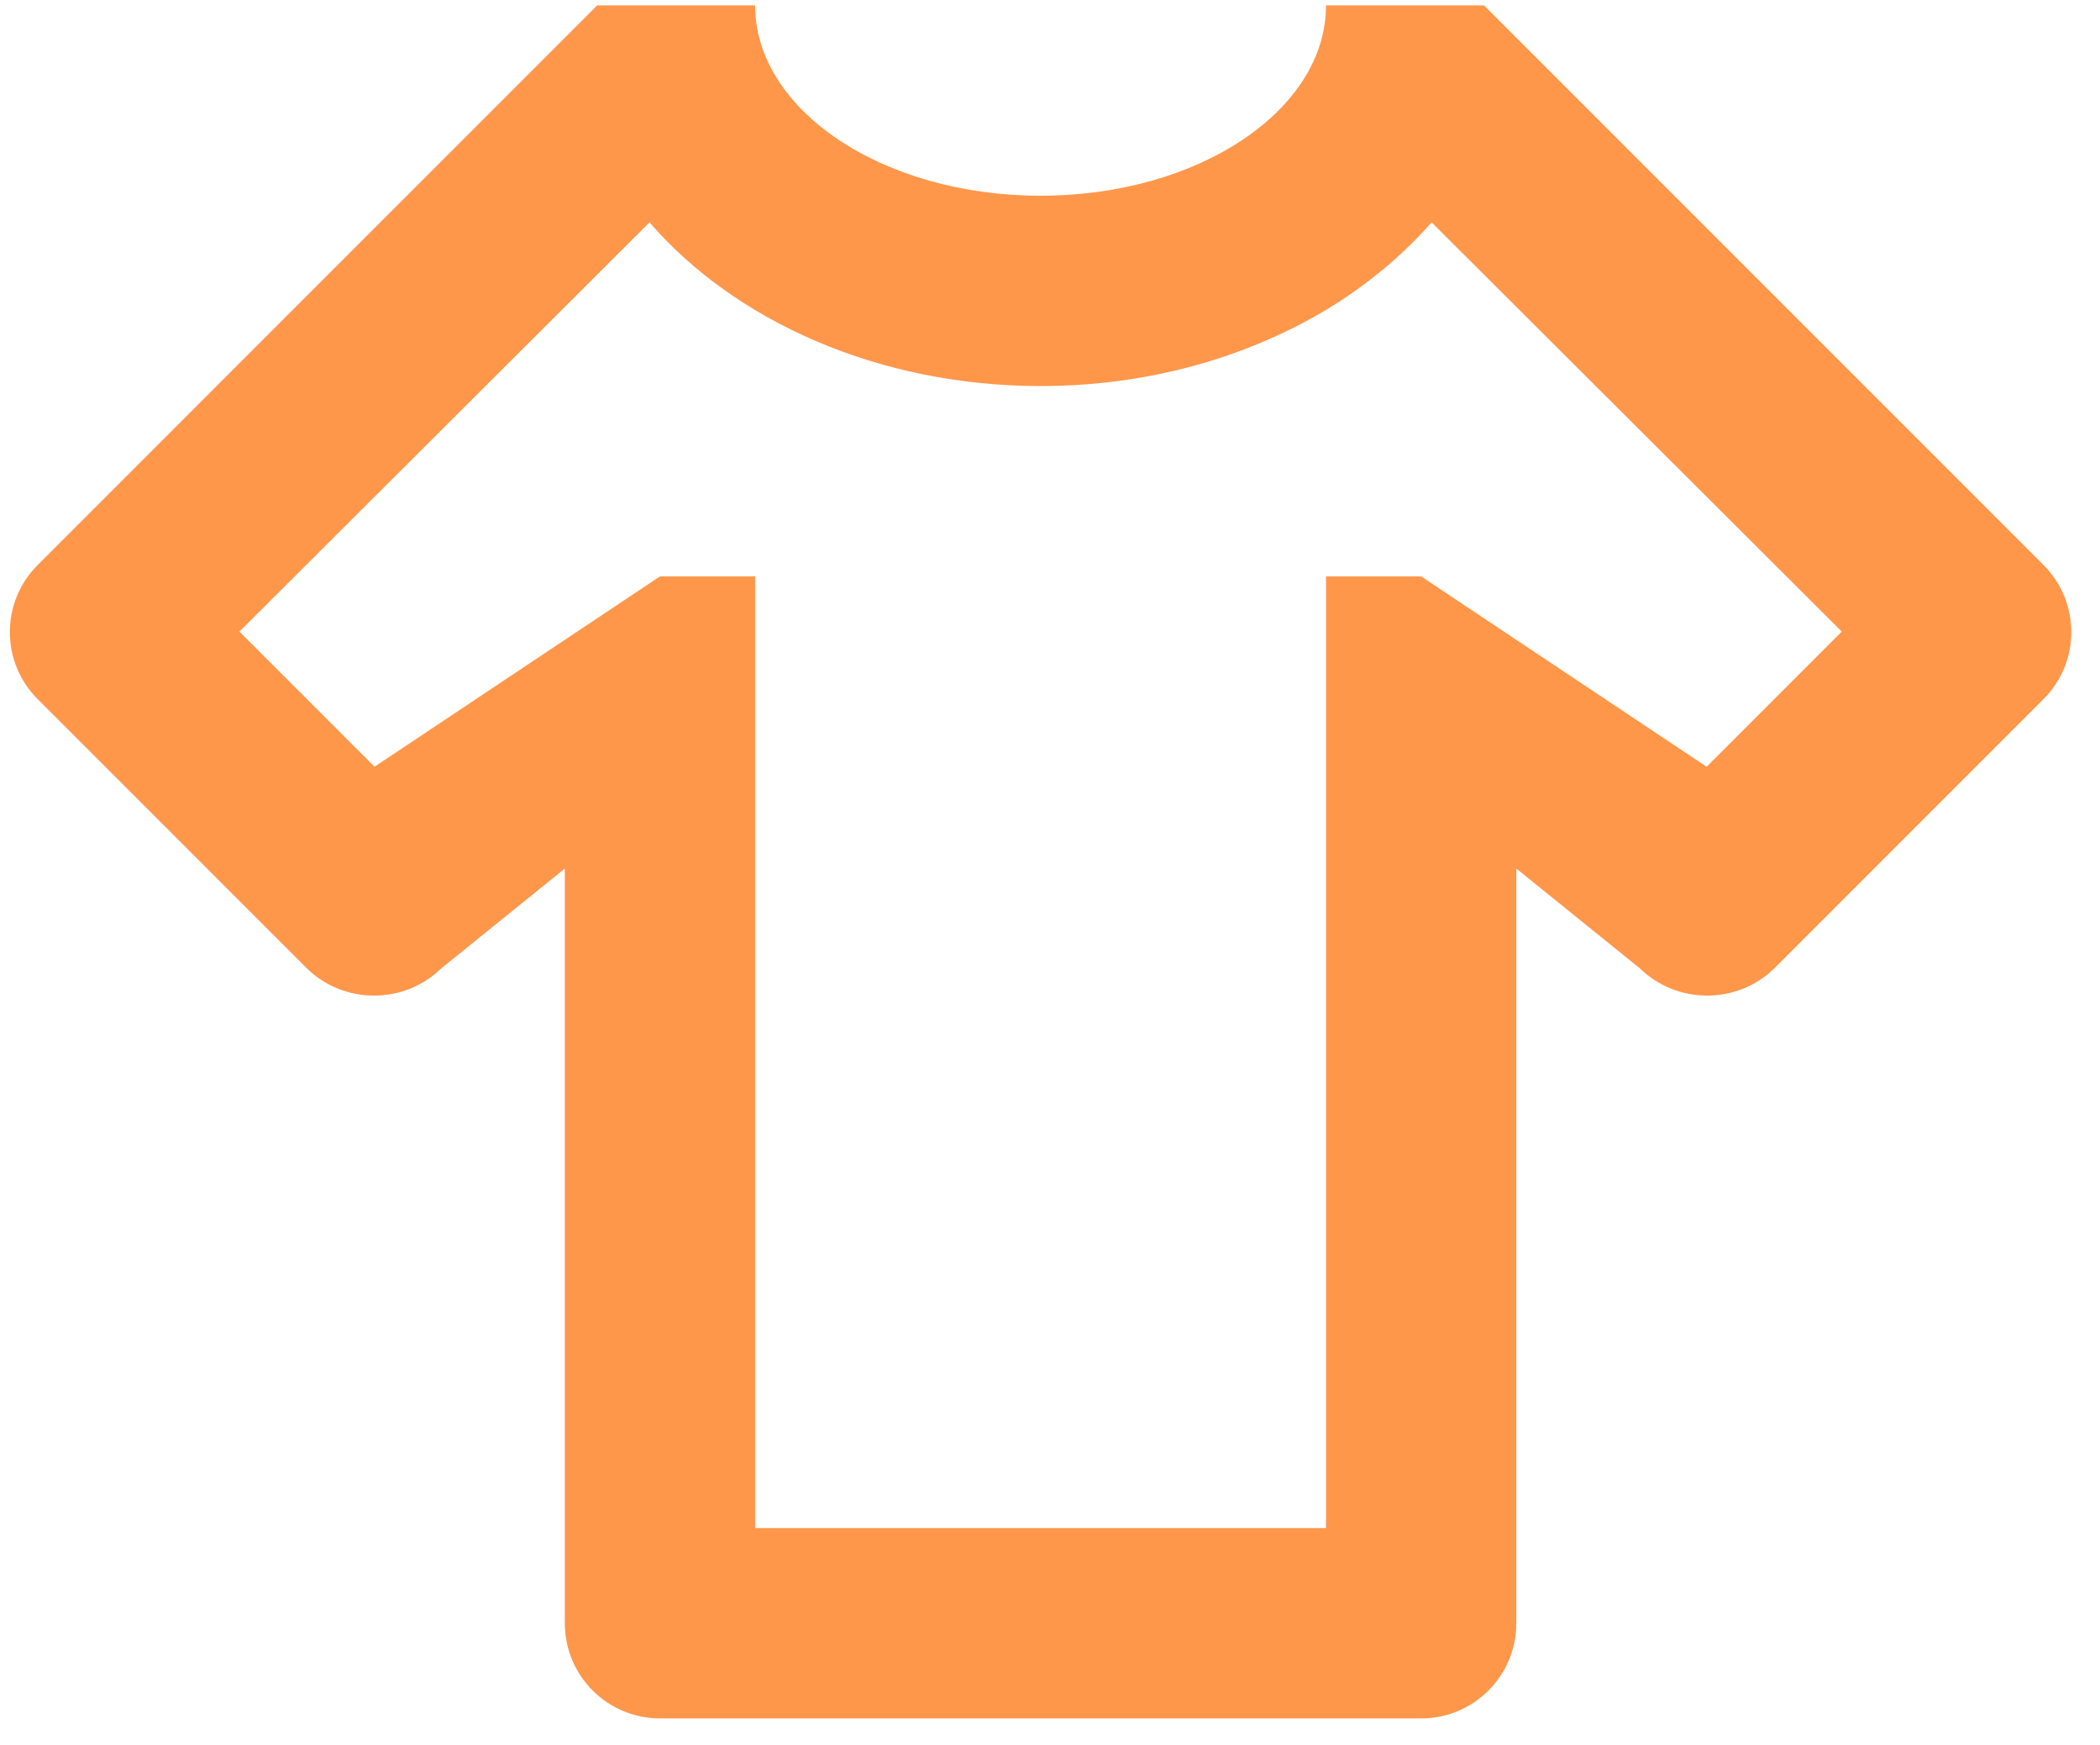 <?xml version="1.0" encoding="UTF-8"?>
<svg width="71px" height="59px" viewBox="0 0 71 59" version="1.1" xmlns="http://www.w3.org/2000/svg" xmlns:xlink="http://www.w3.org/1999/xlink">
    <!-- Generator: Sketch 45.2 (43514) - http://www.bohemiancoding.com/sketch -->
    <title>roupas</title>
    <desc>Created with Sketch.</desc>
    <defs></defs>
    <g id="Page-1" stroke="none" stroke-width="1" fill="none" fill-rule="evenodd">
        <g id="Listagem" transform="translate(-734, -386)" fill-rule="nonzero" fill="#FF974B">
            <g id="categorias" transform="translate(405, 256)">
                <g id="Icones" transform="translate(73, 89)">
                    <g id="laranja">
                        <g id="row-1" transform="translate(0.333, 0.182)">
                            <g id="Roupas" transform="translate(220, 0)">
                                <path d="M83.716,98.906 L57.98,98.906 C56.203,98.906 54.763,97.465 54.763,95.689 L54.763,70.178 L50.581,73.556 C49.326,74.778 47.3,74.778 46.045,73.556 L36.941,64.452 C35.686,63.197 35.686,61.17 36.941,59.916 L55.857,41 L61.197,41 C61.197,44.539 65.508,47.434 70.848,47.434 C76.188,47.434 80.499,44.539 80.499,41 L85.839,41 L104.755,59.916 C106.01,61.17 106.01,63.197 104.755,64.452 L95.651,73.556 C94.396,74.778 92.37,74.778 91.115,73.556 L86.933,70.178 L86.933,95.689 C86.933,97.465 85.493,98.906 83.716,98.906 L83.716,98.906 Z M97.935,62.168 L84.07,48.335 C83.073,49.461 81.882,50.458 80.499,51.294 C77.797,52.903 74.483,53.868 70.848,53.868 C65.379,53.868 60.521,51.68 57.626,48.335 L43.761,62.168 L48.329,66.736 L57.98,60.302 L61.197,60.302 L61.197,92.472 L80.499,92.472 L80.499,60.302 L83.716,60.302 L93.367,66.736 L97.935,62.168 Z" id="roupas"></path>
                            </g>
                        </g>
                    </g>
                </g>
            </g>
        </g>
    </g>
</svg>